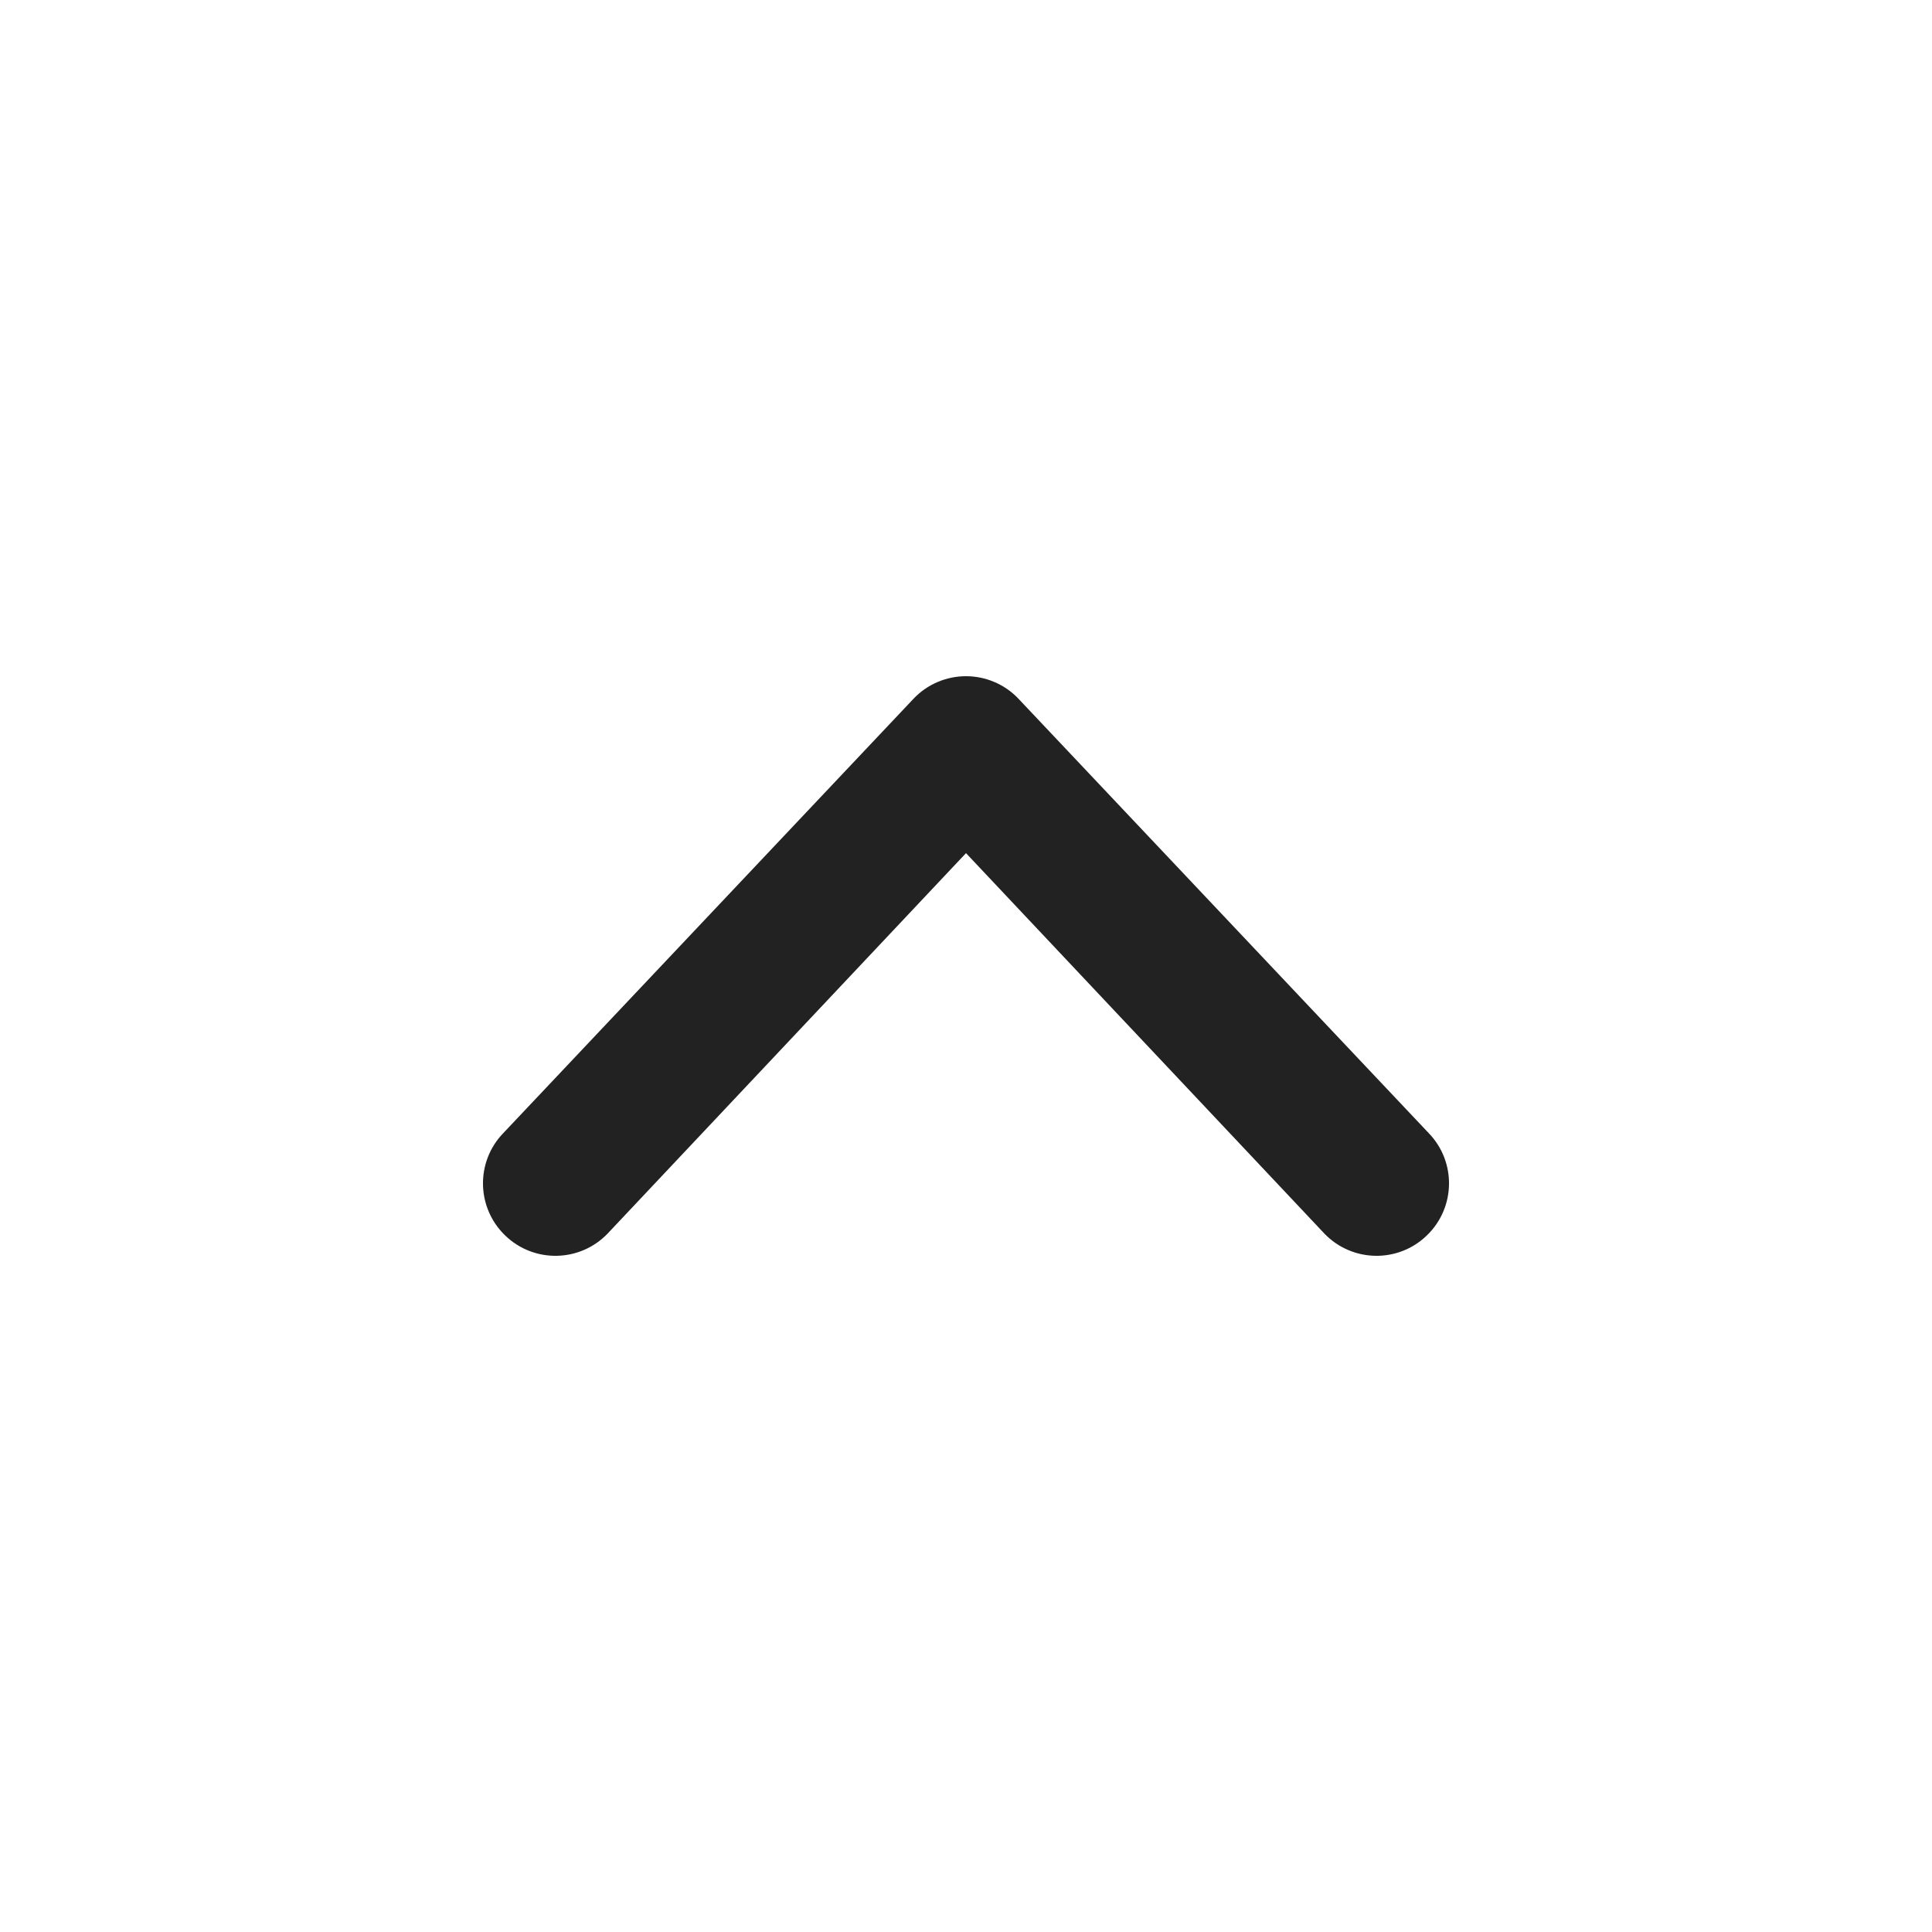 <svg width="12" height="12" viewBox="0 0 12 12" fill="none" xmlns="http://www.w3.org/2000/svg">
<g id="ic_chevron_ip">
<path id="Vector (Stroke)" fill-rule="evenodd" clip-rule="evenodd" d="M8.862 7.674C8.683 7.847 8.398 7.841 8.226 7.662L6 5.299L3.774 7.662C3.602 7.841 3.317 7.847 3.138 7.674C2.959 7.502 2.953 7.217 3.126 7.038L5.676 4.338C5.76 4.25 5.878 4.2 6 4.2C6.122 4.2 6.24 4.25 6.324 4.338L8.874 7.038C9.047 7.217 9.041 7.502 8.862 7.674Z" fill="#222222"/>
</g>
</svg>
